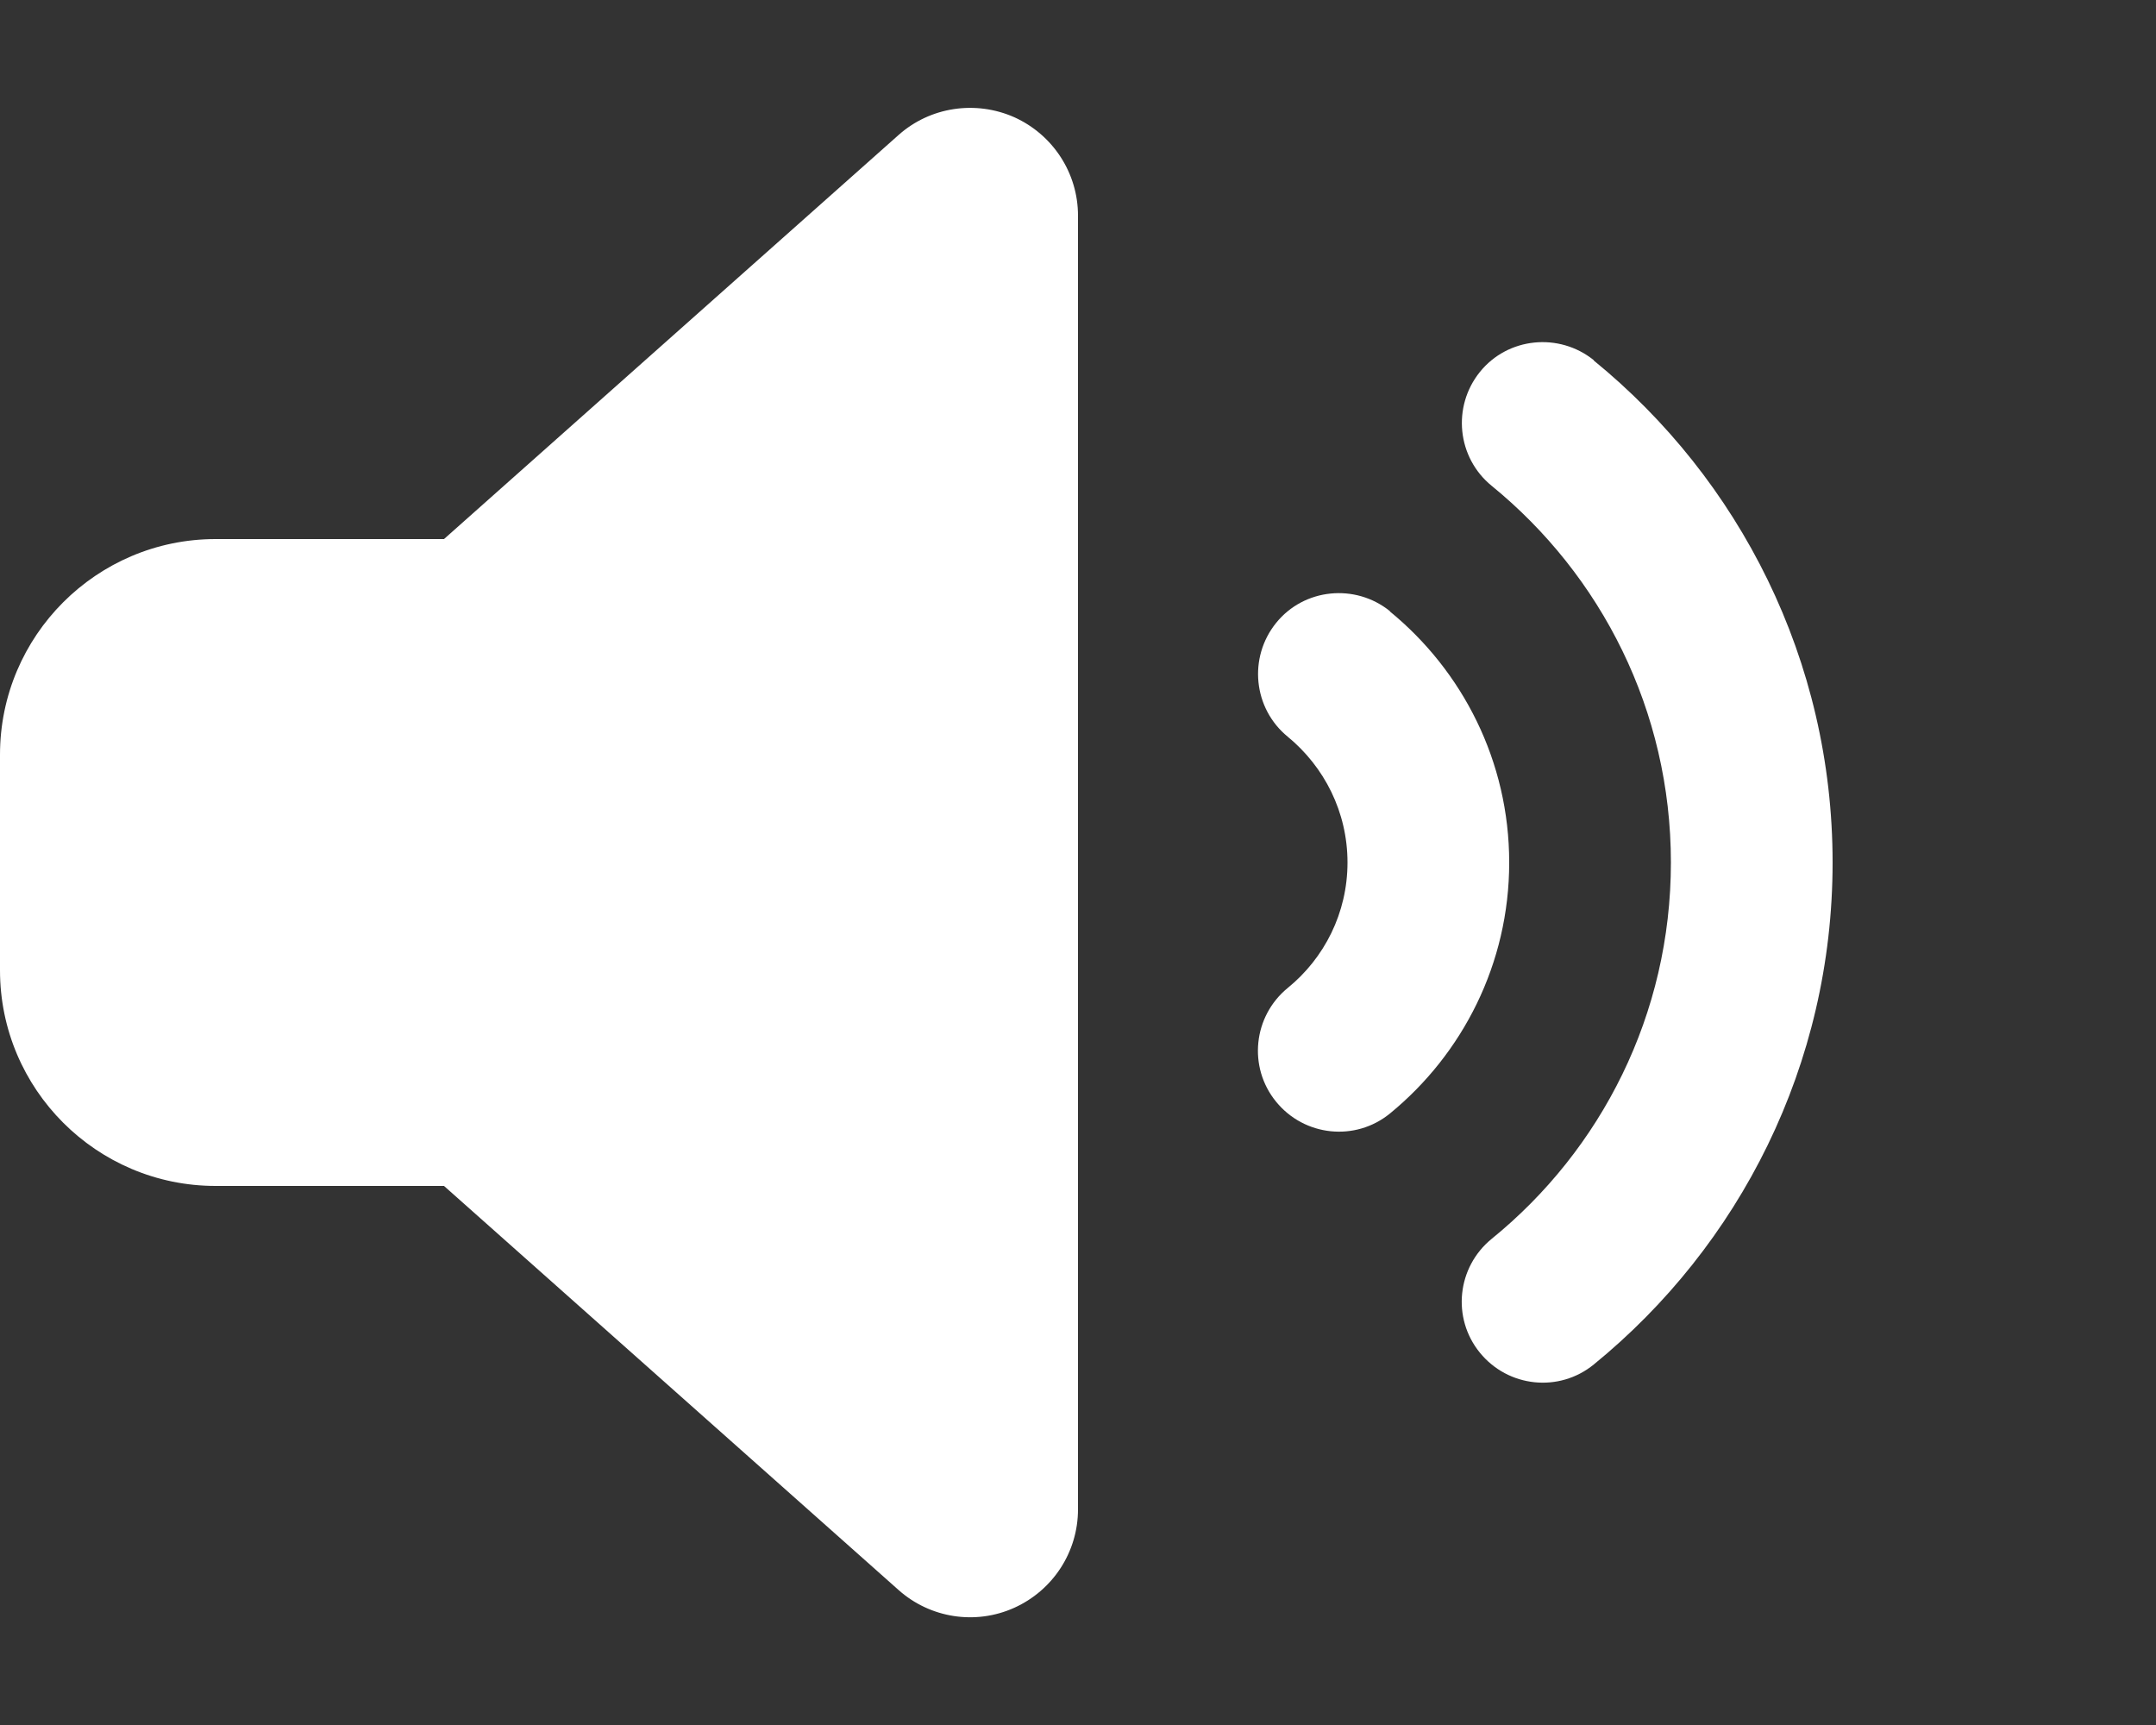 <?xml version="1.0" encoding="utf-8"?>
<!-- Generator: Adobe Illustrator 28.0.0, SVG Export Plug-In . SVG Version: 6.00 Build 0)  -->
<svg version="1.1" id="圖層_1" xmlns="http://www.w3.org/2000/svg" xmlns:xlink="http://www.w3.org/1999/xlink" x="0px" y="0px"
	 viewBox="0 0 640 512" style="enable-background:new 0 0 640 512;" xml:space="preserve">
<rect x="0" y="0" width="640" height="512" fill="#333333" stroke="none"/>
<style type="text/css">
	.st0{fill:#FFFFFF;}
</style>
<path class="st0" d="M473.1,107c43.2,35.2,70.9,88.9,70.9,149s-27.7,113.8-70.9,149c-10.3,8.4-25.4,6.8-33.8-3.5s-6.8-25.4,3.5-33.8
	C475.3,341.3,496,301.1,496,256s-20.7-85.3-53.2-111.8c-10.3-8.4-11.8-23.5-3.5-33.8s23.5-11.8,33.8-3.5L473.1,107z M412.6,181.5
	c21.5,17.6,35.4,44.4,35.4,74.5s-13.9,56.9-35.4,74.5c-10.3,8.4-25.4,6.8-33.8-3.5s-6.8-25.4,3.5-33.8C393.1,284.4,400,271,400,256
	c0-15-6.9-28.4-17.7-37.3c-10.3-8.4-11.8-23.5-3.5-33.8s23.5-11.8,33.8-3.5L412.6,181.5z M301.1,34.8C312.6,40,320,51.4,320,64v384
	c0,12.6-7.4,24-18.9,29.2s-25,3.1-34.4-5.3L131.8,352H64c-35.3,0-64-28.7-64-64v-64c0-35.3,28.7-64,64-64h67.8L266.7,40.1
	C276.1,31.7,289.6,29.7,301.1,34.8z"/>
</svg>
